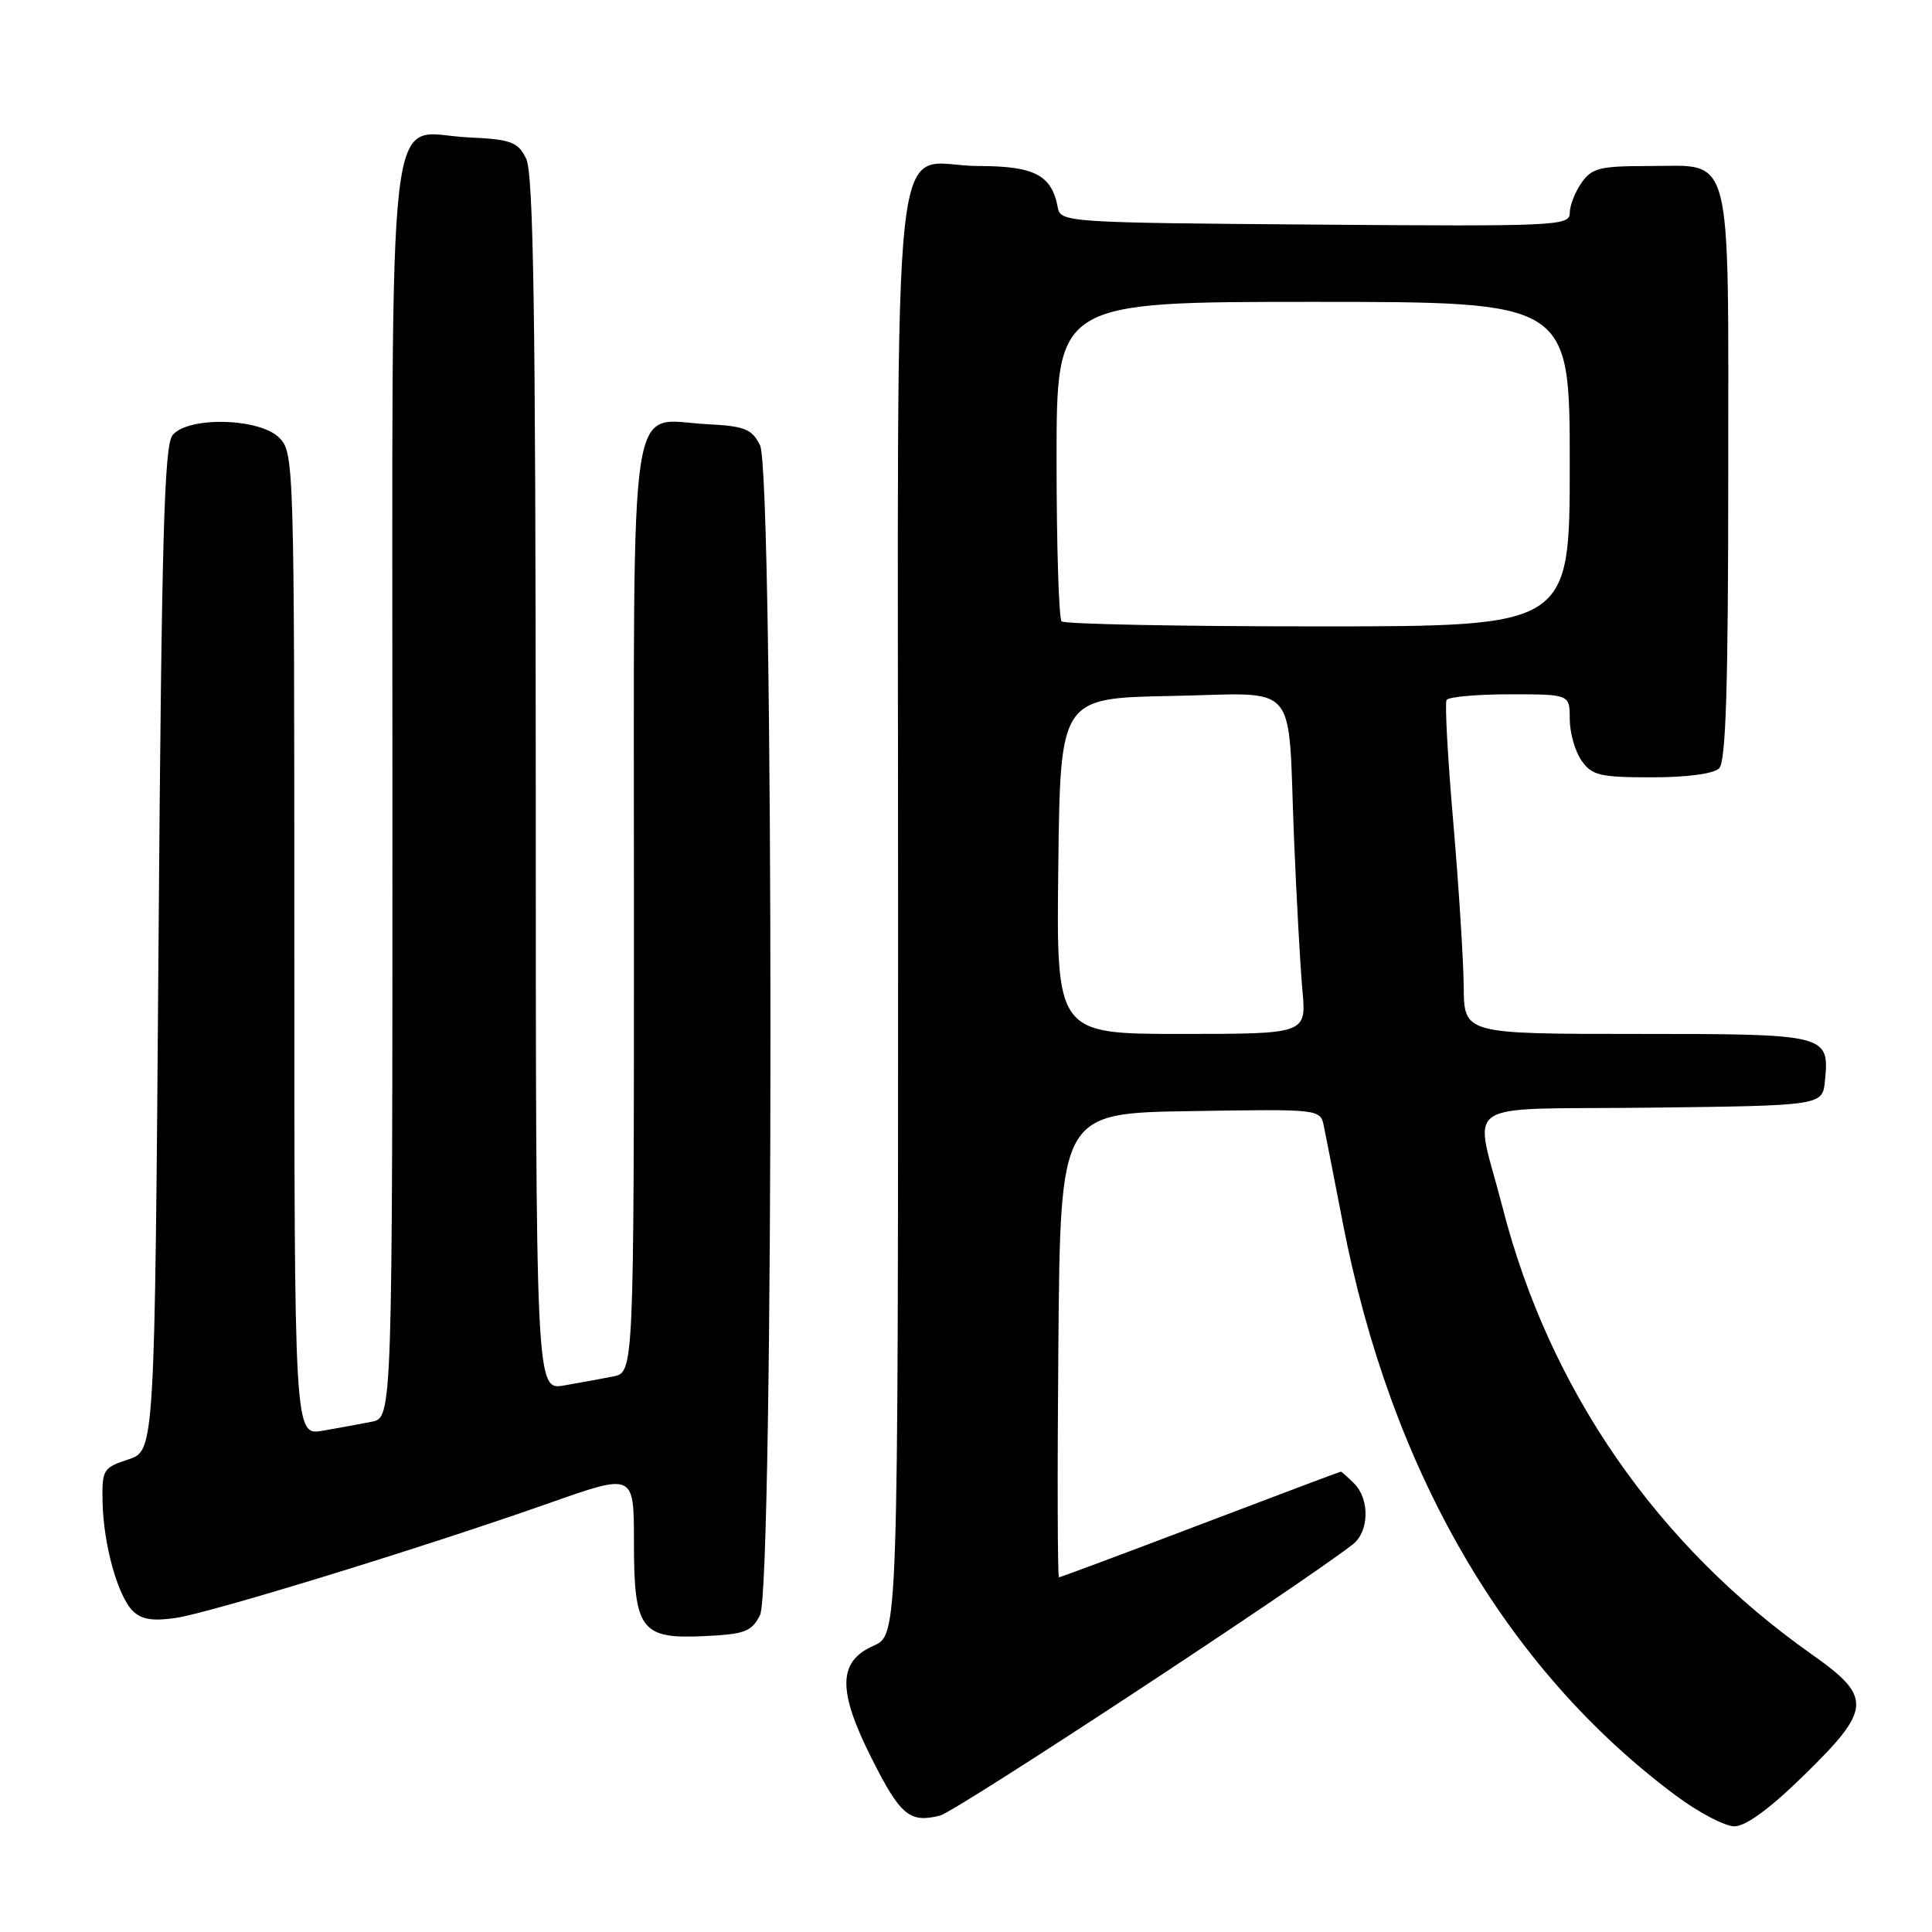 <?xml version="1.0" encoding="UTF-8" standalone="no"?>
<!DOCTYPE svg PUBLIC "-//W3C//DTD SVG 1.1//EN" "http://www.w3.org/Graphics/SVG/1.1/DTD/svg11.dtd" >
<svg xmlns="http://www.w3.org/2000/svg" xmlns:xlink="http://www.w3.org/1999/xlink" version="1.1" viewBox="0 0 256 256">
 <g >
 <path fill="currentColor"
d=" M 239.06 235.21 C 248.02 226.45 248.12 224.89 240.08 219.22 C 219.56 204.75 205.29 184.13 199.10 160.00 C 195.34 145.31 192.72 147.08 218.74 146.77 C 241.50 146.50 241.50 146.50 241.82 143.18 C 242.41 137.06 242.15 137.00 216.88 137.00 C 194.00 137.00 194.00 137.00 193.95 130.75 C 193.92 127.31 193.30 117.53 192.57 109.00 C 191.83 100.47 191.43 93.16 191.68 92.75 C 191.92 92.34 195.69 92.00 200.06 92.00 C 208.00 92.00 208.00 92.00 208.00 95.28 C 208.00 97.08 208.70 99.56 209.56 100.78 C 210.94 102.75 211.99 103.00 218.86 103.00 C 223.55 103.00 227.07 102.53 227.80 101.80 C 228.69 100.91 229.00 90.94 229.00 63.13 C 229.00 19.07 229.75 22.00 218.40 22.00 C 212.00 22.00 210.92 22.27 209.56 24.22 C 208.70 25.44 208.00 27.25 208.00 28.24 C 208.00 29.93 206.12 30.01 174.26 29.76 C 141.42 29.51 140.52 29.45 140.16 27.50 C 139.37 23.20 137.09 22.00 129.67 22.00 C 117.79 22.00 119.00 10.75 119.00 120.97 C 119.00 216.64 119.00 216.64 115.75 218.07 C 111.03 220.15 110.96 223.98 115.48 232.96 C 119.31 240.57 120.53 241.59 124.57 240.57 C 126.63 240.06 172.37 210.00 179.25 204.64 C 181.43 202.95 181.52 198.66 179.43 196.57 C 178.56 195.71 177.77 195.00 177.67 195.00 C 177.56 195.00 169.19 198.15 159.07 202.00 C 148.95 205.85 140.51 209.00 140.32 209.00 C 140.13 209.00 140.09 195.16 140.24 178.25 C 140.50 147.50 140.50 147.50 157.73 147.23 C 174.94 146.95 174.95 146.95 175.42 149.23 C 175.68 150.48 176.80 156.22 177.92 162.00 C 184.28 194.90 199.48 221.07 222.00 237.88 C 225.03 240.14 228.54 241.99 229.81 242.00 C 231.32 242.00 234.53 239.65 239.06 235.21 Z  M 100.71 214.00 C 102.55 210.36 102.55 62.64 100.71 59.00 C 99.62 56.83 98.69 56.46 93.61 56.20 C 83.15 55.65 84.00 49.98 84.00 120.58 C 84.00 181.84 84.00 181.84 81.25 182.39 C 79.74 182.69 76.81 183.22 74.75 183.58 C 71.00 184.22 71.00 184.22 70.99 103.86 C 70.97 41.23 70.69 22.95 69.71 21.00 C 68.59 18.78 67.73 18.47 61.98 18.20 C 51.03 17.68 52.00 9.24 52.00 105.03 C 52.00 187.84 52.00 187.84 49.25 188.39 C 47.74 188.69 44.81 189.22 42.75 189.58 C 39.00 190.22 39.00 190.22 39.00 125.11 C 39.00 61.33 38.96 59.96 37.00 58.00 C 34.38 55.38 24.95 55.15 22.87 57.65 C 21.75 59.00 21.41 71.46 21.00 125.77 C 20.50 192.24 20.50 192.24 17.00 193.38 C 13.67 194.48 13.50 194.74 13.59 199.02 C 13.71 204.68 15.59 211.45 17.60 213.46 C 18.74 214.59 20.24 214.84 23.32 214.38 C 28.05 213.67 56.11 205.04 72.86 199.14 C 84.00 195.21 84.00 195.21 84.00 204.28 C 84.00 216.00 84.91 217.21 93.42 216.79 C 98.70 216.54 99.61 216.19 100.71 214.00 Z  M 140.23 114.75 C 140.50 92.50 140.50 92.50 155.14 92.22 C 172.45 91.90 170.60 89.76 171.46 111.00 C 171.79 118.97 172.29 128.09 172.58 131.25 C 173.10 137.00 173.10 137.00 156.53 137.00 C 139.96 137.00 139.96 137.00 140.23 114.75 Z  M 140.67 82.33 C 140.30 81.97 140.00 72.29 140.00 60.83 C 140.00 40.00 140.00 40.00 174.00 40.00 C 208.00 40.00 208.00 40.00 208.00 61.50 C 208.00 83.00 208.00 83.00 174.67 83.00 C 156.33 83.00 141.03 82.70 140.67 82.33 Z "/>
</g>
</svg>